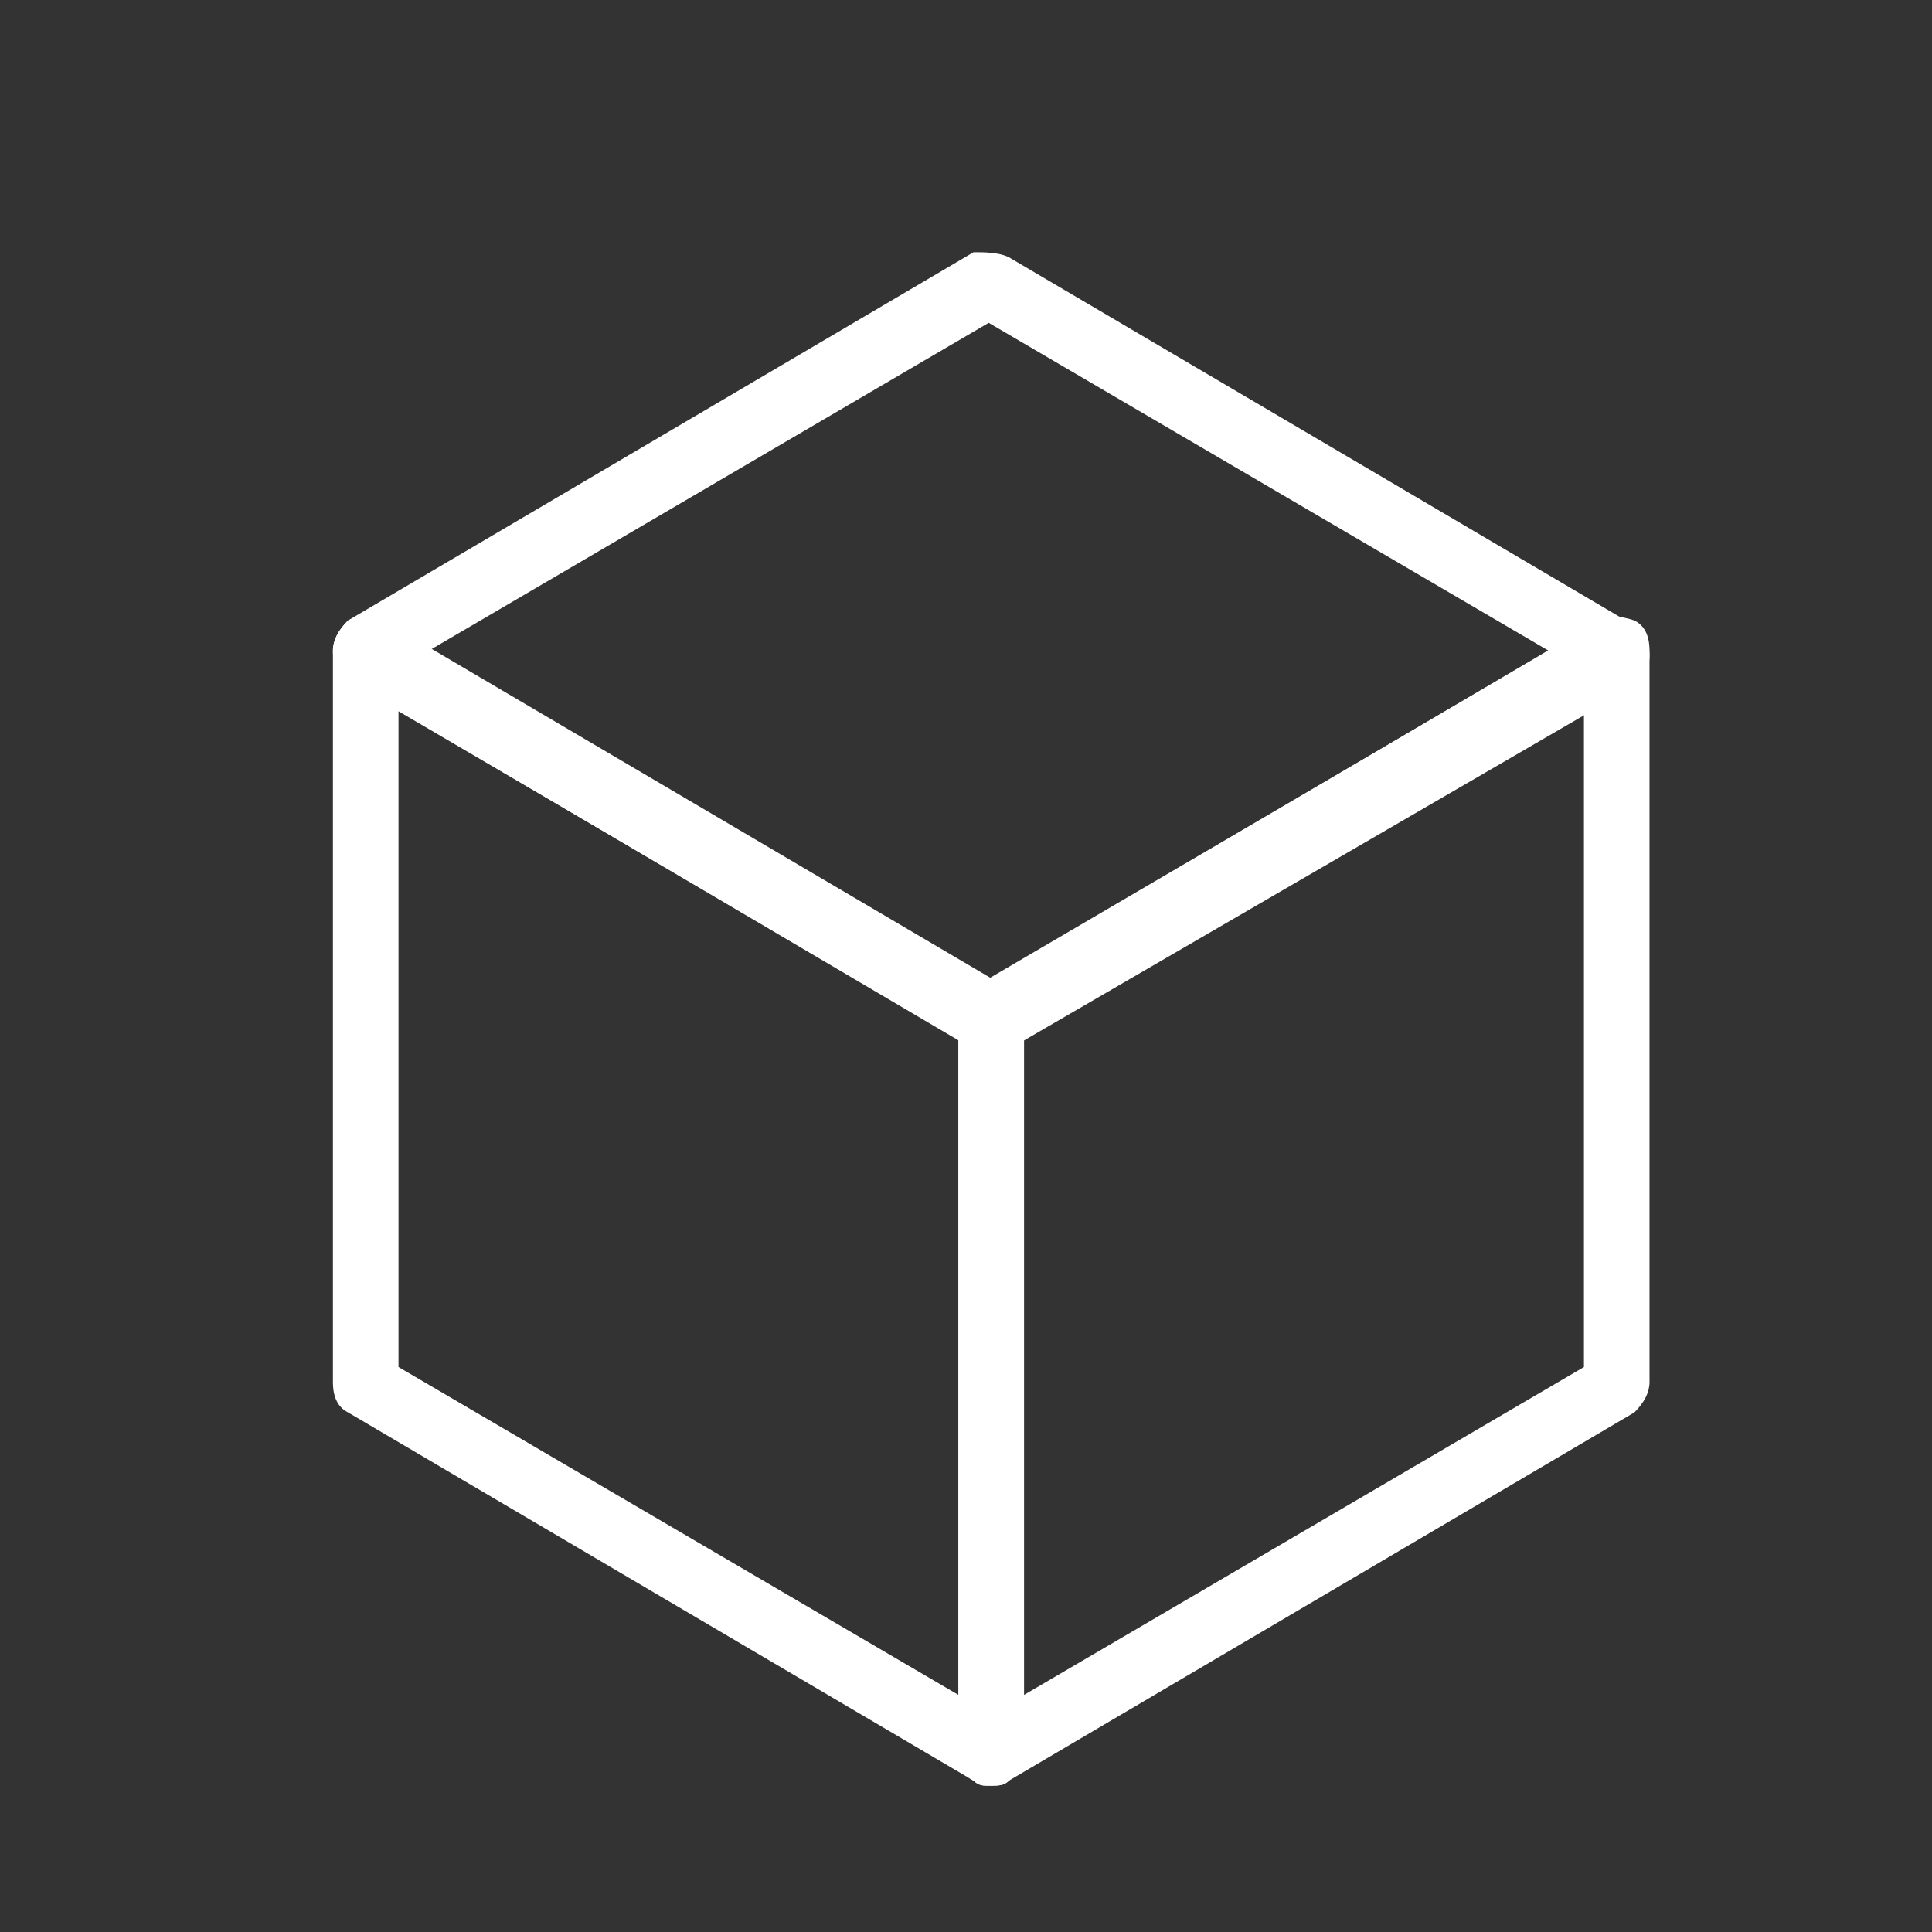 <?xml version="1.0" encoding="utf-8"?>
<!-- Generator: Adobe Illustrator 22.0.1, SVG Export Plug-In . SVG Version: 6.00 Build 0)  -->
<svg version="1.1" id="Слой_1" xmlns="http://www.w3.org/2000/svg" xmlns:xlink="http://www.w3.org/1999/xlink" x="0px" y="0px"
	 viewBox="0 0 38.3 38.3" style="enable-background:new 0 0 38.3 38.3;" xml:space="preserve">
<rect x="0" y="0" width="38.3" height="38.3" fill="#333333" stroke="none"/>
<style type="text/css">
	.st0{fill:#FFFFFF;}
</style>
<g>
	<g>
		<path class="st0" d="M19.6,35.4c-0.1,0-0.2,0-0.3-0.1C19.1,35.2,19,35,19,34.7V20.2c0-0.2,0.1-0.4,0.3-0.6l12.4-7.3
			c0.2-0.1,0.4-0.1,0.7,0c0.2,0.1,0.3,0.3,0.3,0.6v14.5c0,0.2-0.1,0.4-0.3,0.6L20,35.3C19.9,35.4,19.8,35.4,19.6,35.4z M20.3,20.6
			v13l11.1-6.5v-13L20.3,20.6z"/>
	</g>
</g>
<g>
	<g>
		<path class="st0" d="M19.6,35.4c-0.1,0-0.2,0-0.3-0.1L6.9,28c-0.2-0.1-0.3-0.3-0.3-0.6V12.9c0-0.2,0.1-0.4,0.3-0.6
			c0.2-0.1,0.5-0.1,0.7,0L20,19.6c0.2,0.1,0.3,0.3,0.3,0.6v14.5c0,0.2-0.1,0.4-0.3,0.6C19.9,35.4,19.8,35.4,19.6,35.4z M7.9,27.1
			L19,33.6v-13L7.9,14.1V27.1z"/>
	</g>
</g>
<g>
	<g>
		<path class="st0" d="M19.6,20.9c-0.1,0-0.2,0-0.3-0.1L6.9,13.5c-0.2-0.1-0.3-0.3-0.3-0.6c0-0.2,0.1-0.4,0.3-0.6l12.4-7.3
			C19.5,5,19.8,5,20,5.1l12.4,7.3c0.2,0.1,0.3,0.3,0.3,0.6c0,0.2-0.1,0.4-0.3,0.6L20,20.8C19.9,20.8,19.8,20.9,19.6,20.9z M8.5,12.9
			l11.1,6.5l11.1-6.5L19.6,6.4L8.5,12.9z"/>
	</g>
</g>
</svg>
